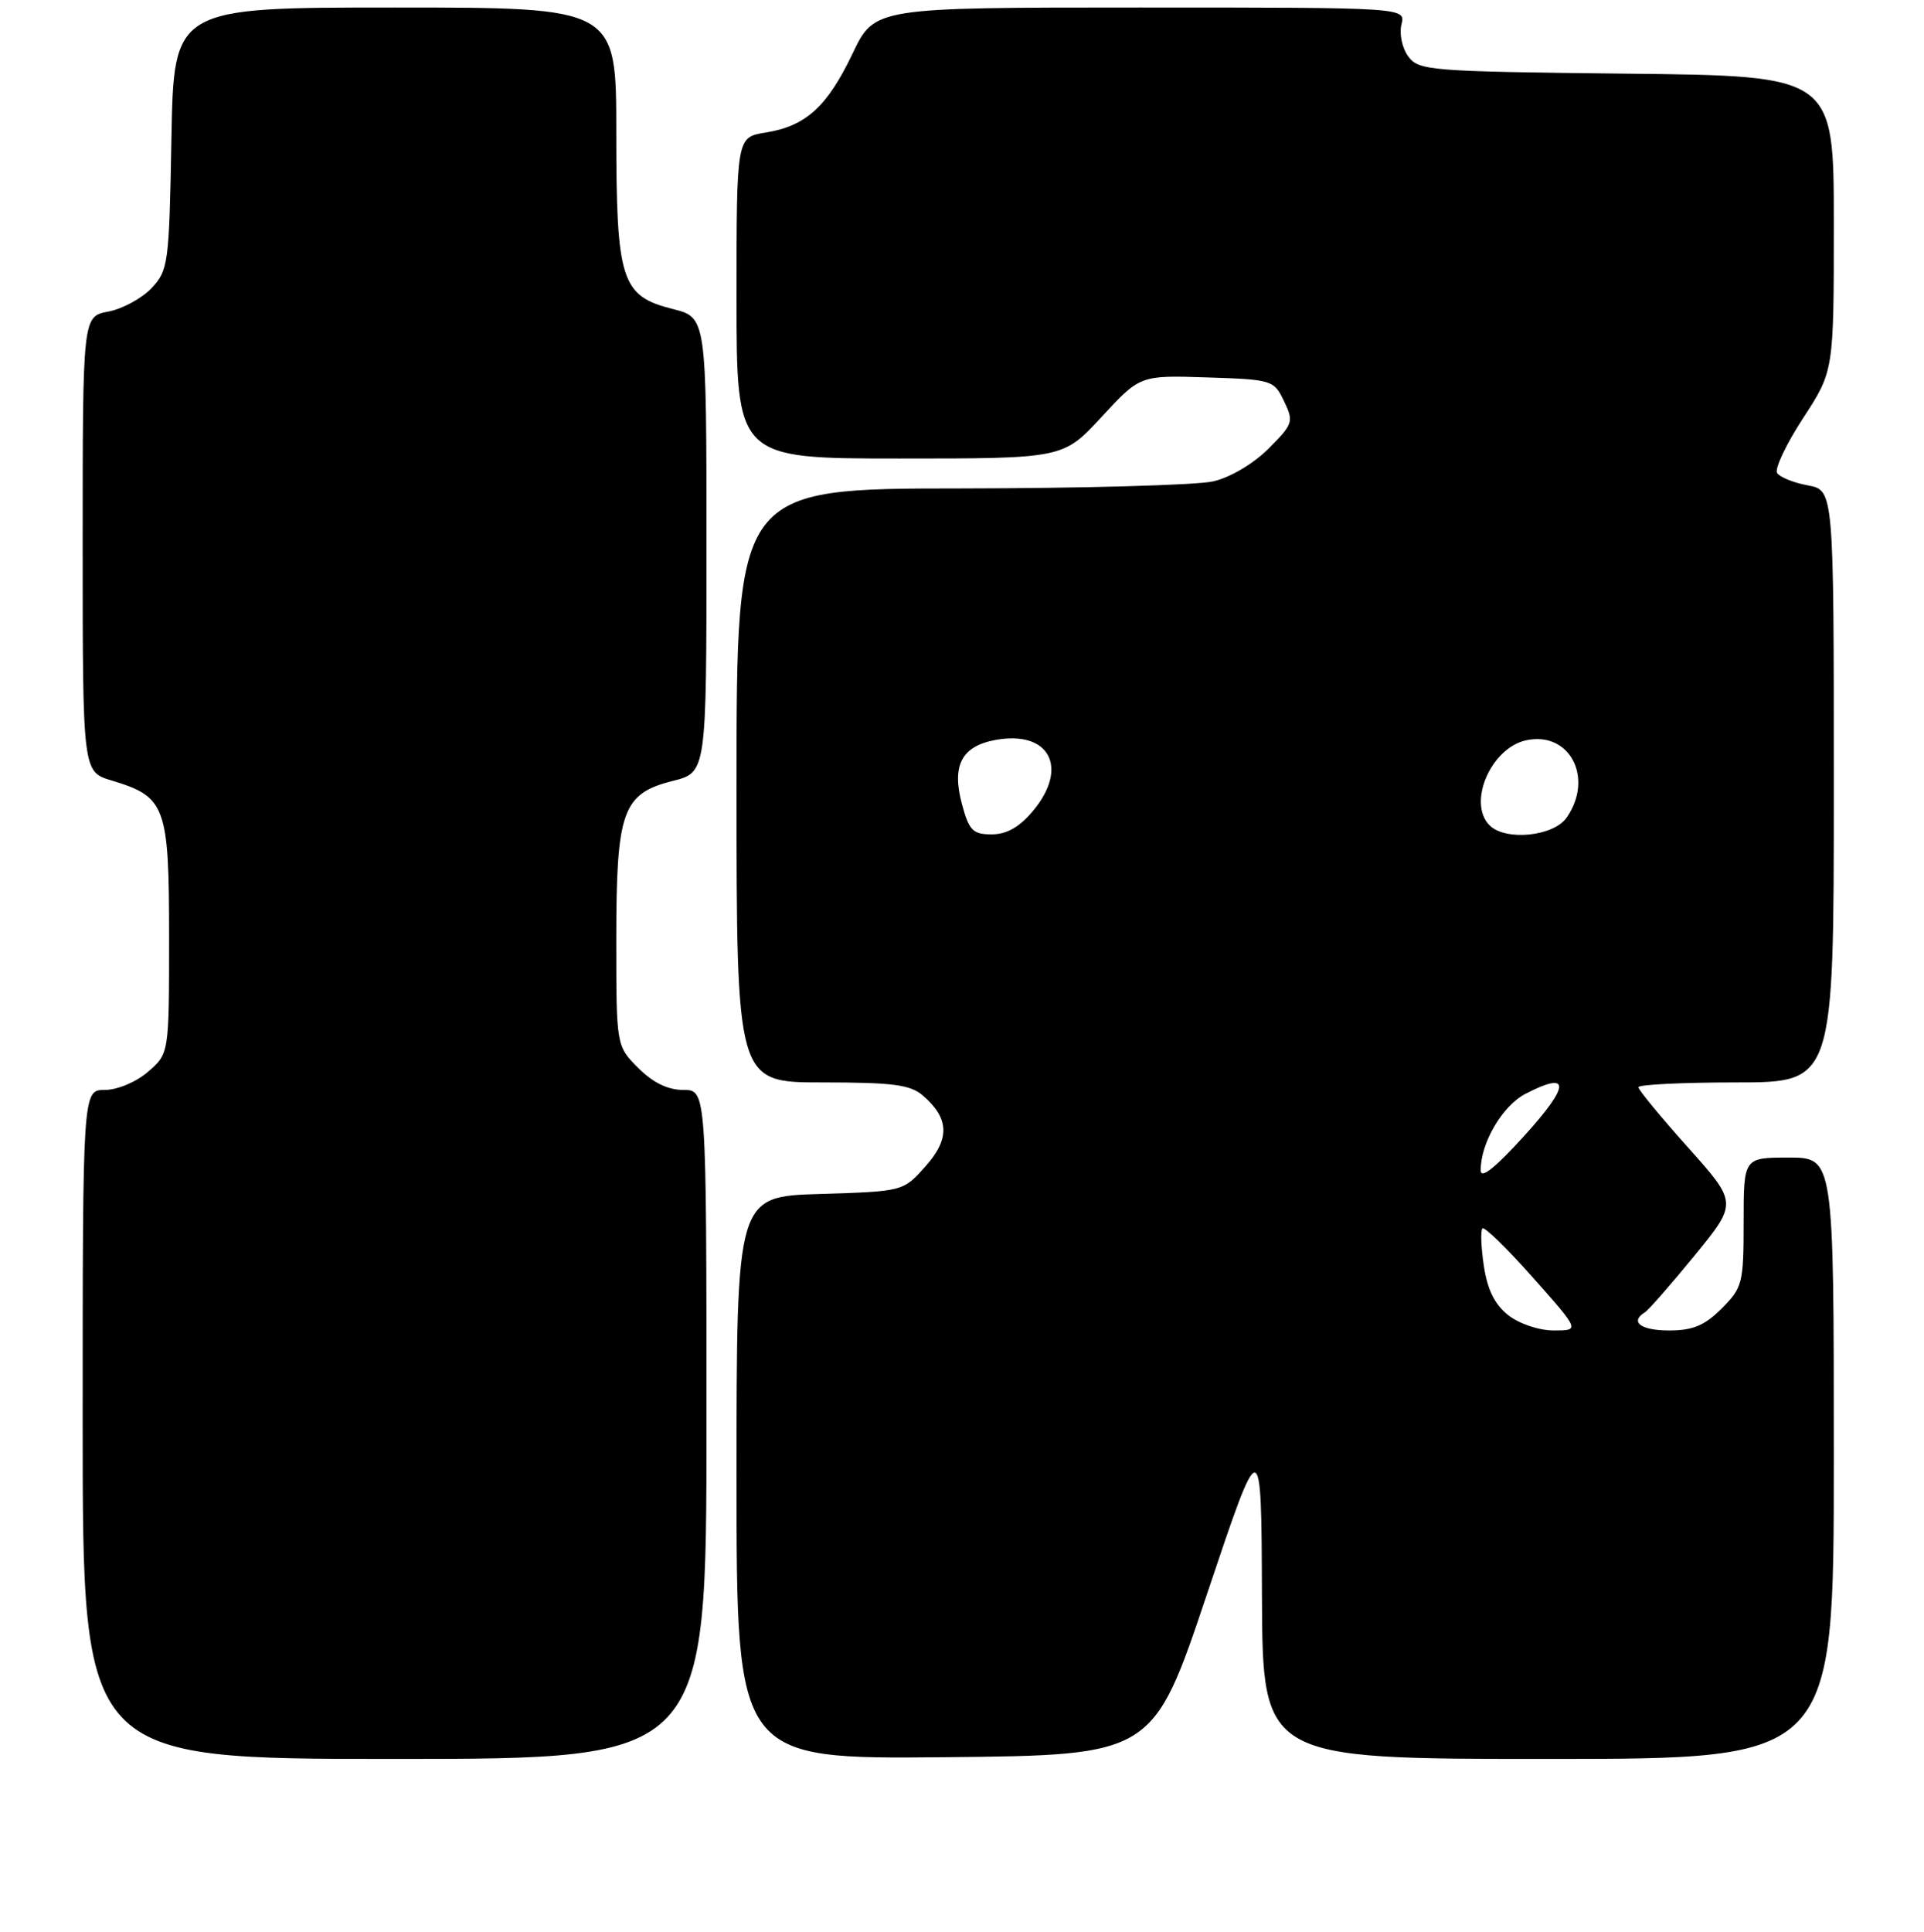 <?xml version="1.0" encoding="UTF-8" standalone="no"?>
<!DOCTYPE svg PUBLIC "-//W3C//DTD SVG 1.1//EN" "http://www.w3.org/Graphics/SVG/1.1/DTD/svg11.dtd" >
<svg xmlns="http://www.w3.org/2000/svg" xmlns:xlink="http://www.w3.org/1999/xlink" version="1.1" viewBox="0 0 256 257">
 <g >
 <path fill="currentColor"
d=" M 94.00 189.50 C 94.00 145.00 94.00 145.00 90.92 145.00 C 88.86 145.00 86.89 144.04 84.92 142.08 C 82.00 139.15 82.00 139.15 82.00 125.03 C 82.00 107.86 82.81 105.58 89.52 103.89 C 94.00 102.76 94.00 102.76 94.00 72.50 C 94.00 42.24 94.00 42.24 89.52 41.11 C 82.64 39.38 82.00 37.38 82.00 17.55 C 82.00 1.00 82.00 1.00 52.56 1.00 C 23.13 1.00 23.13 1.00 22.81 18.42 C 22.51 35.09 22.40 35.95 20.17 38.33 C 18.88 39.69 16.29 41.10 14.42 41.45 C 11.00 42.09 11.00 42.09 11.00 72.39 C 11.00 102.68 11.00 102.68 14.84 103.83 C 22.06 106.00 22.50 107.20 22.50 124.69 C 22.50 140.17 22.50 140.17 19.69 142.59 C 18.10 143.96 15.61 145.00 13.94 145.00 C 11.00 145.00 11.00 145.00 11.00 189.50 C 11.00 234.00 11.00 234.00 52.50 234.00 C 94.00 234.00 94.00 234.00 94.00 189.50 Z  M 160.62 212.00 C 167.83 190.50 167.83 190.50 167.91 212.25 C 168.00 234.00 168.00 234.00 206.00 234.00 C 244.00 234.00 244.00 234.00 244.00 194.00 C 244.00 154.00 244.00 154.00 238.00 154.00 C 232.00 154.00 232.00 154.00 232.00 162.58 C 232.00 170.72 231.85 171.30 229.08 174.08 C 226.80 176.35 225.25 177.00 222.08 177.00 C 218.31 177.00 216.80 175.86 218.87 174.58 C 219.35 174.29 222.32 170.89 225.47 167.04 C 231.20 160.03 231.20 160.03 224.60 152.65 C 220.97 148.59 218.00 144.99 218.00 144.64 C 218.00 144.29 223.85 144.00 231.00 144.00 C 244.00 144.00 244.00 144.00 244.00 104.61 C 244.00 65.22 244.00 65.22 240.54 64.57 C 238.63 64.22 236.79 63.47 236.45 62.92 C 236.11 62.36 237.66 59.08 239.91 55.63 C 244.00 49.36 244.00 49.36 244.00 29.73 C 244.00 10.09 244.00 10.09 216.42 9.80 C 190.17 9.51 188.77 9.40 187.37 7.50 C 186.56 6.39 186.16 4.50 186.47 3.25 C 187.04 1.00 187.04 1.00 151.70 1.00 C 116.37 1.00 116.37 1.00 113.44 7.12 C 110.06 14.21 107.22 16.78 101.85 17.64 C 98.00 18.26 98.00 18.26 98.00 39.63 C 98.00 61.00 98.00 61.00 119.73 61.00 C 141.46 61.00 141.46 61.00 146.58 55.46 C 151.70 49.92 151.70 49.92 160.59 50.21 C 169.28 50.49 169.51 50.57 170.85 53.37 C 172.16 56.10 172.06 56.41 168.78 59.69 C 166.78 61.69 163.69 63.52 161.42 64.04 C 159.26 64.54 144.11 64.96 127.75 64.98 C 98.00 65.00 98.00 65.00 98.00 104.50 C 98.00 144.00 98.00 144.00 109.39 144.00 C 118.80 144.00 121.13 144.30 122.80 145.75 C 126.32 148.79 126.42 151.50 123.13 155.18 C 120.17 158.50 120.17 158.50 109.08 158.84 C 98.00 159.18 98.00 159.18 98.00 196.60 C 98.00 234.03 98.00 234.03 125.71 233.77 C 153.41 233.50 153.41 233.50 160.62 212.00 Z  M 200.69 174.97 C 198.89 173.56 197.91 171.58 197.44 168.43 C 197.06 165.94 196.98 163.69 197.25 163.42 C 197.51 163.15 200.54 166.10 203.97 169.97 C 210.21 177.00 210.21 177.00 206.74 177.00 C 204.77 177.00 202.16 176.12 200.69 174.97 Z  M 197.02 155.72 C 196.98 152.09 199.90 147.10 202.99 145.51 C 208.96 142.42 208.94 144.34 202.91 151.00 C 199.00 155.32 197.03 156.90 197.02 155.72 Z  M 128.00 107.00 C 126.61 101.85 127.93 99.29 132.41 98.45 C 139.63 97.10 142.29 102.13 137.41 107.92 C 135.63 110.04 133.93 111.00 131.95 111.00 C 129.45 111.00 128.94 110.49 128.00 107.00 Z  M 198.20 109.80 C 195.23 106.83 198.36 99.52 203.05 98.49 C 208.84 97.22 212.14 103.50 208.44 108.78 C 206.69 111.28 200.31 111.91 198.20 109.80 Z "/>
</g>
</svg>